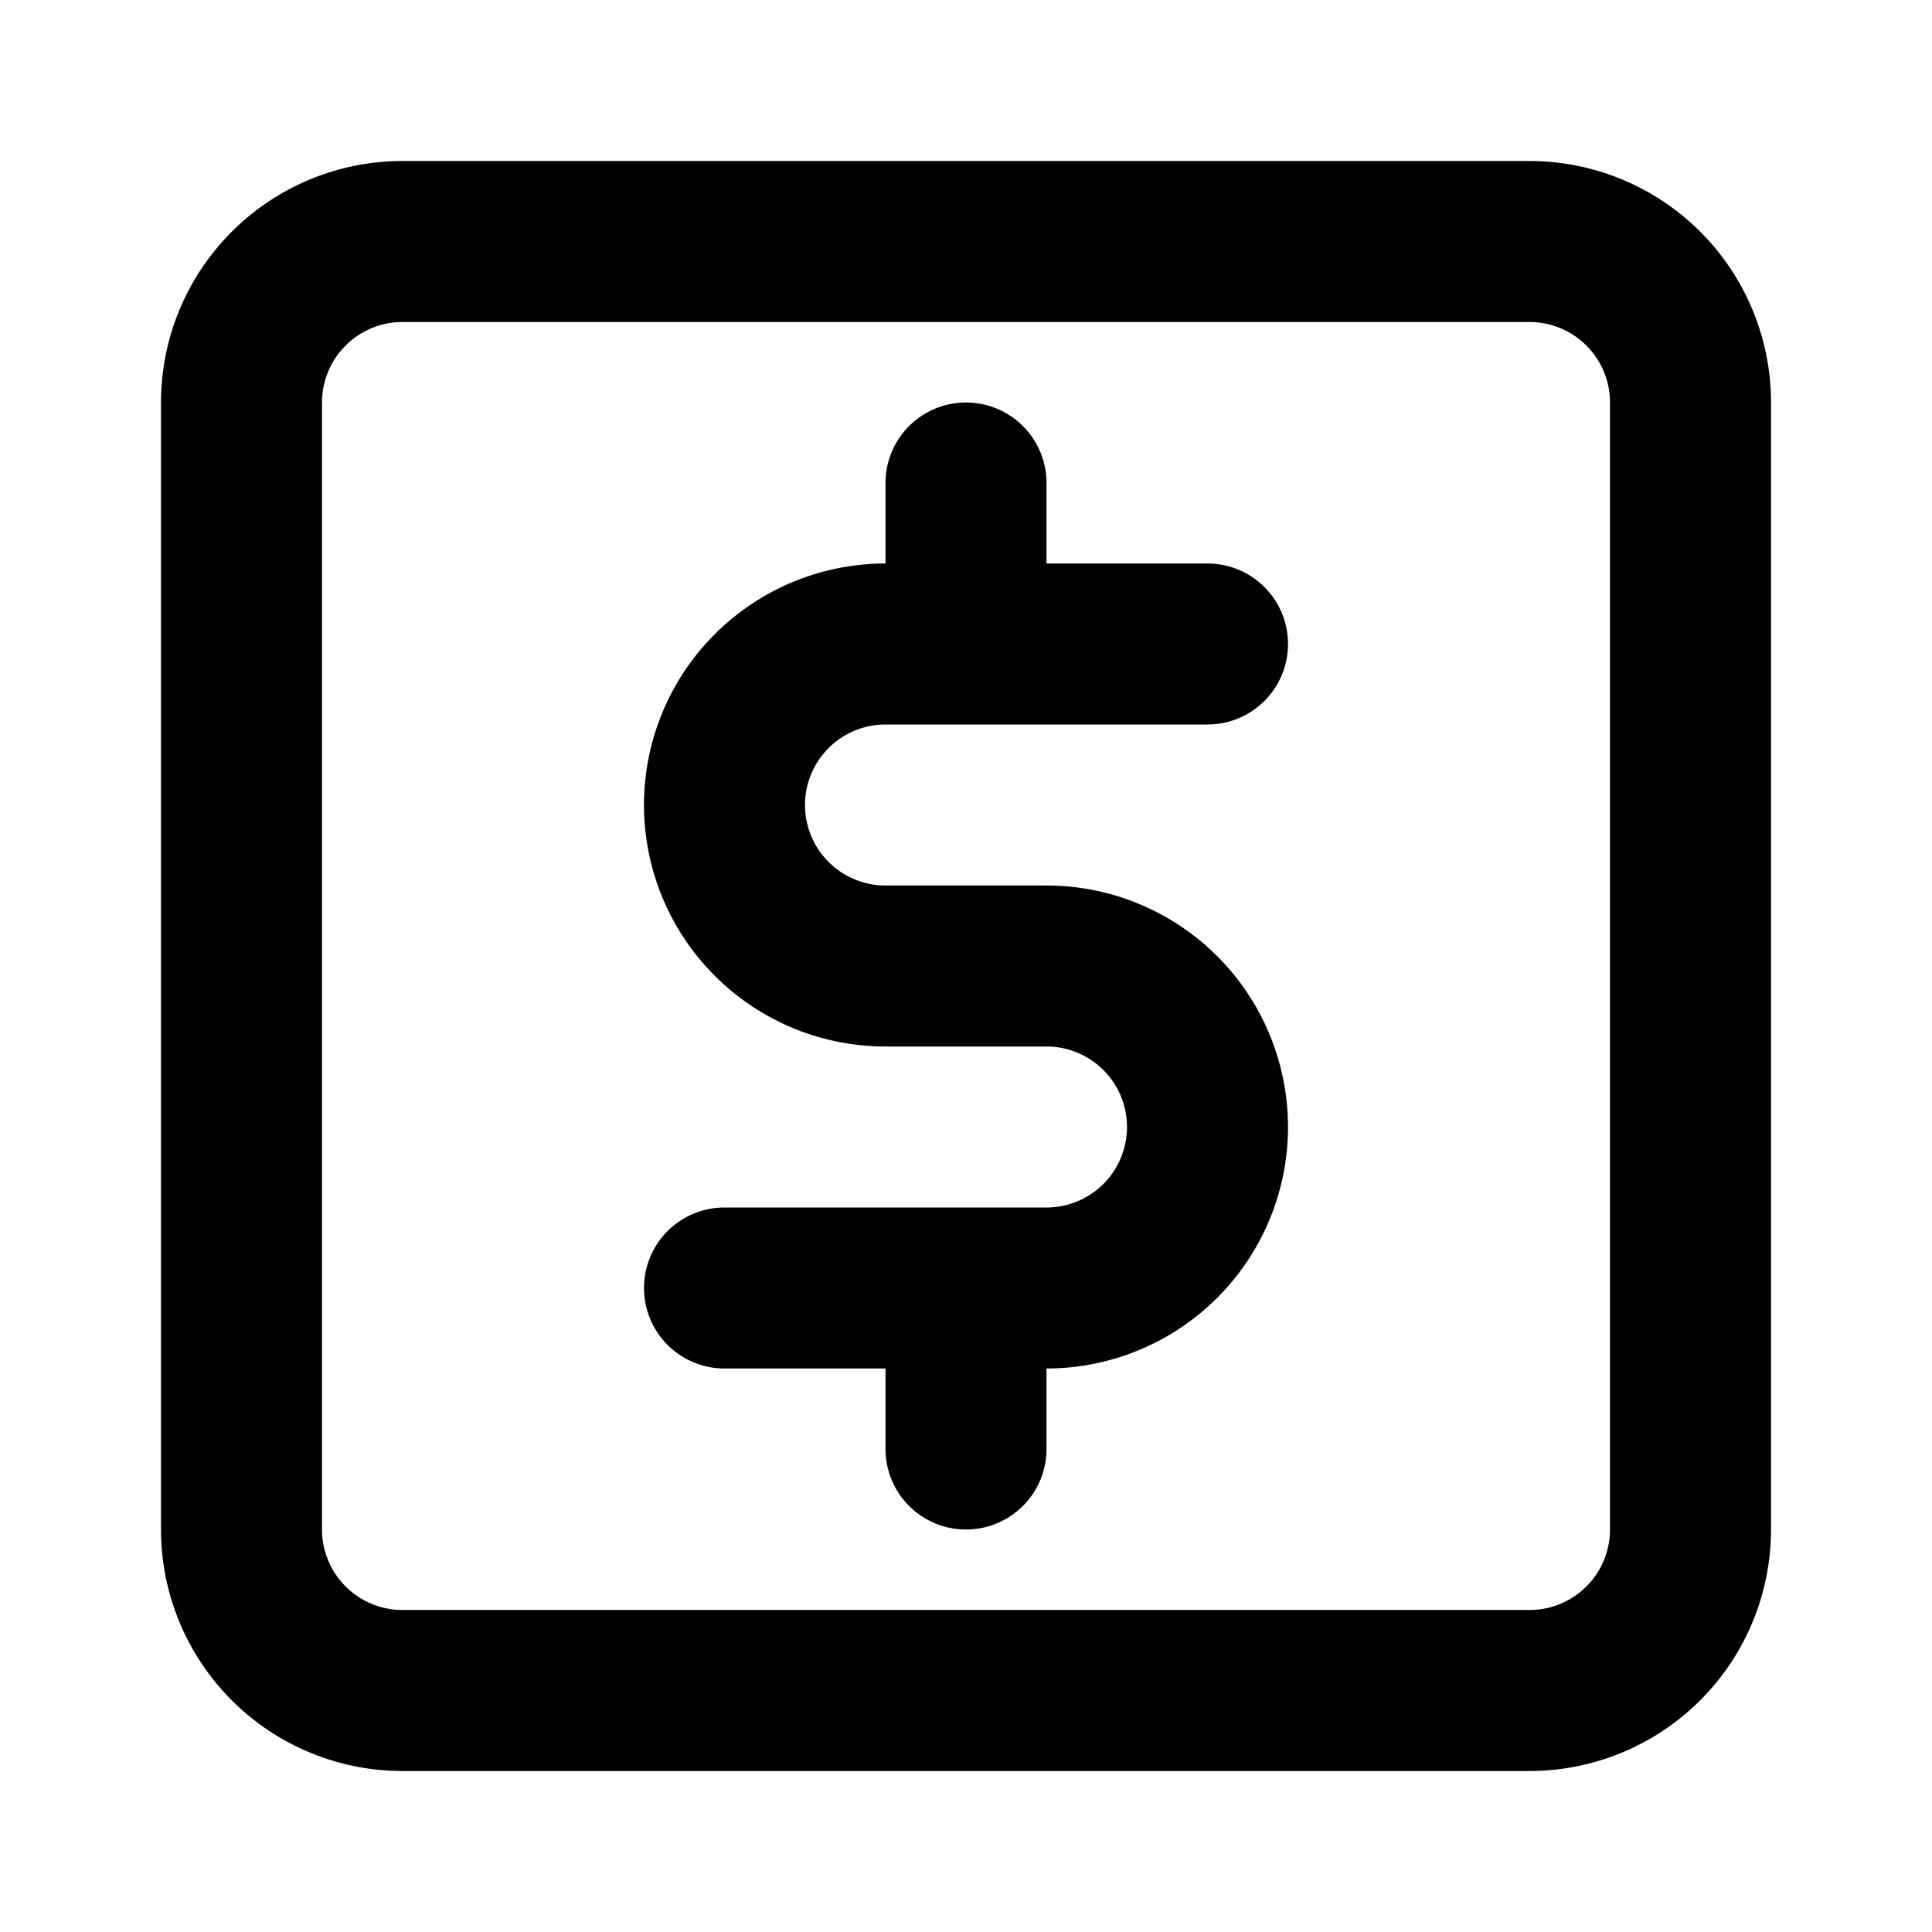 <svg xmlns="http://www.w3.org/2000/svg" xmlns:xlink="http://www.w3.org/1999/xlink" aria-hidden="true" role="img" class="iconify iconify--uil" width="1em" height="1em" preserveAspectRatio="xMidYMid meet" viewBox="0 0 24 24"><path fill="currentColor" d="M11 9h4a1 1 0 0 0 0-2h-2V6a1 1 0 0 0-2 0v1a3 3 0 0 0 0 6h2a1 1 0 0 1 0 2H9a1 1 0 0 0 0 2h2v1a1 1 0 0 0 2 0v-1a3 3 0 0 0 0-6h-2a1 1 0 0 1 0-2Zm8-7H5a3 3 0 0 0-3 3v14a3 3 0 0 0 3 3h14a3 3 0 0 0 3-3V5a3 3 0 0 0-3-3Zm1 17a1 1 0 0 1-1 1H5a1 1 0 0 1-1-1V5a1 1 0 0 1 1-1h14a1 1 0 0 1 1 1Z"></path></svg>